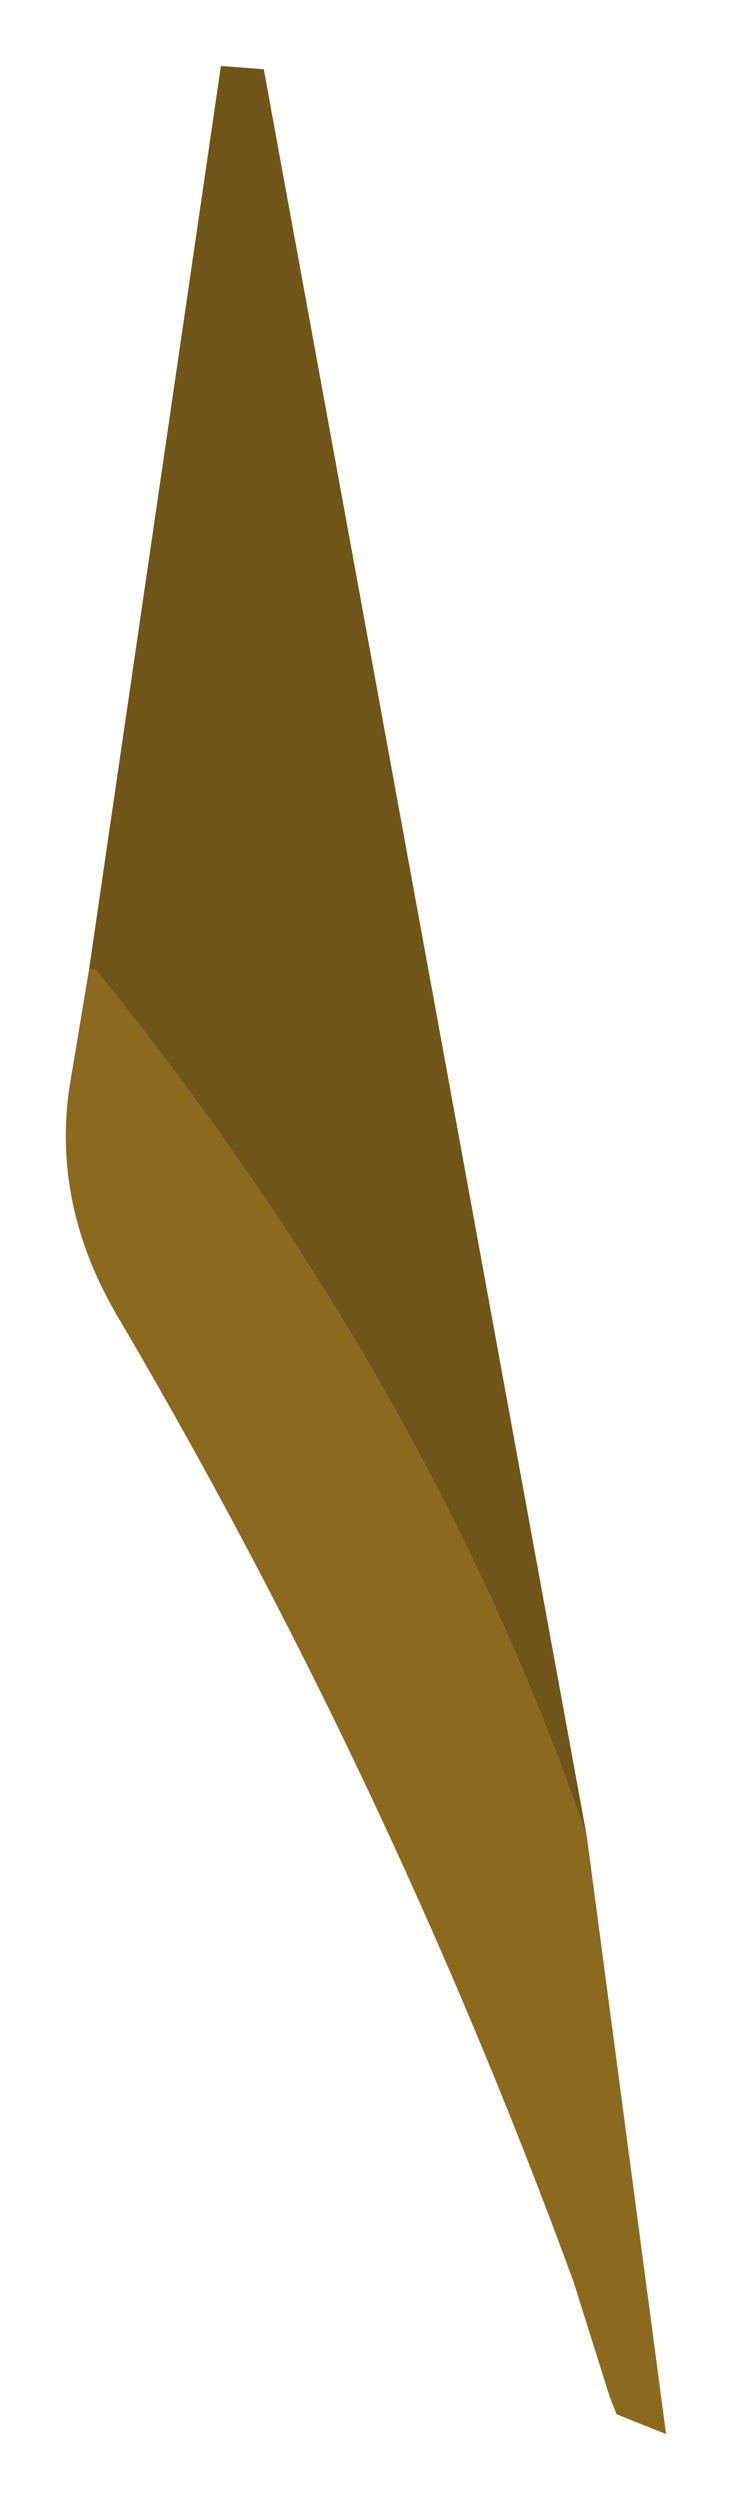 <?xml version="1.0" encoding="UTF-8" standalone="no"?>
<svg xmlns:xlink="http://www.w3.org/1999/xlink" height="37.9px" width="11.1px" xmlns="http://www.w3.org/2000/svg">
  <g transform="matrix(1.0, 0.0, 0.0, 1.0, 9.55, 36.15)">
    <path d="M-0.65 -8.3 L0.55 0.75 -0.2 0.45 -0.3 0.2 -0.85 -1.55 Q-3.65 -9.2 -7.8 -16.25 -8.75 -17.9 -8.5 -19.65 L-8.2 -21.45 -8.1 -21.45 Q-3.0 -15.15 -0.65 -8.3" fill="#8b6a1f" fill-rule="evenodd" stroke="none"/>
    <path d="M-8.2 -21.45 L-6.2 -35.15 -5.55 -35.1 -0.65 -8.3 Q-3.0 -15.15 -8.1 -21.45 L-8.2 -21.45" fill="#705518" fill-rule="evenodd" stroke="none"/>
  </g>
</svg>